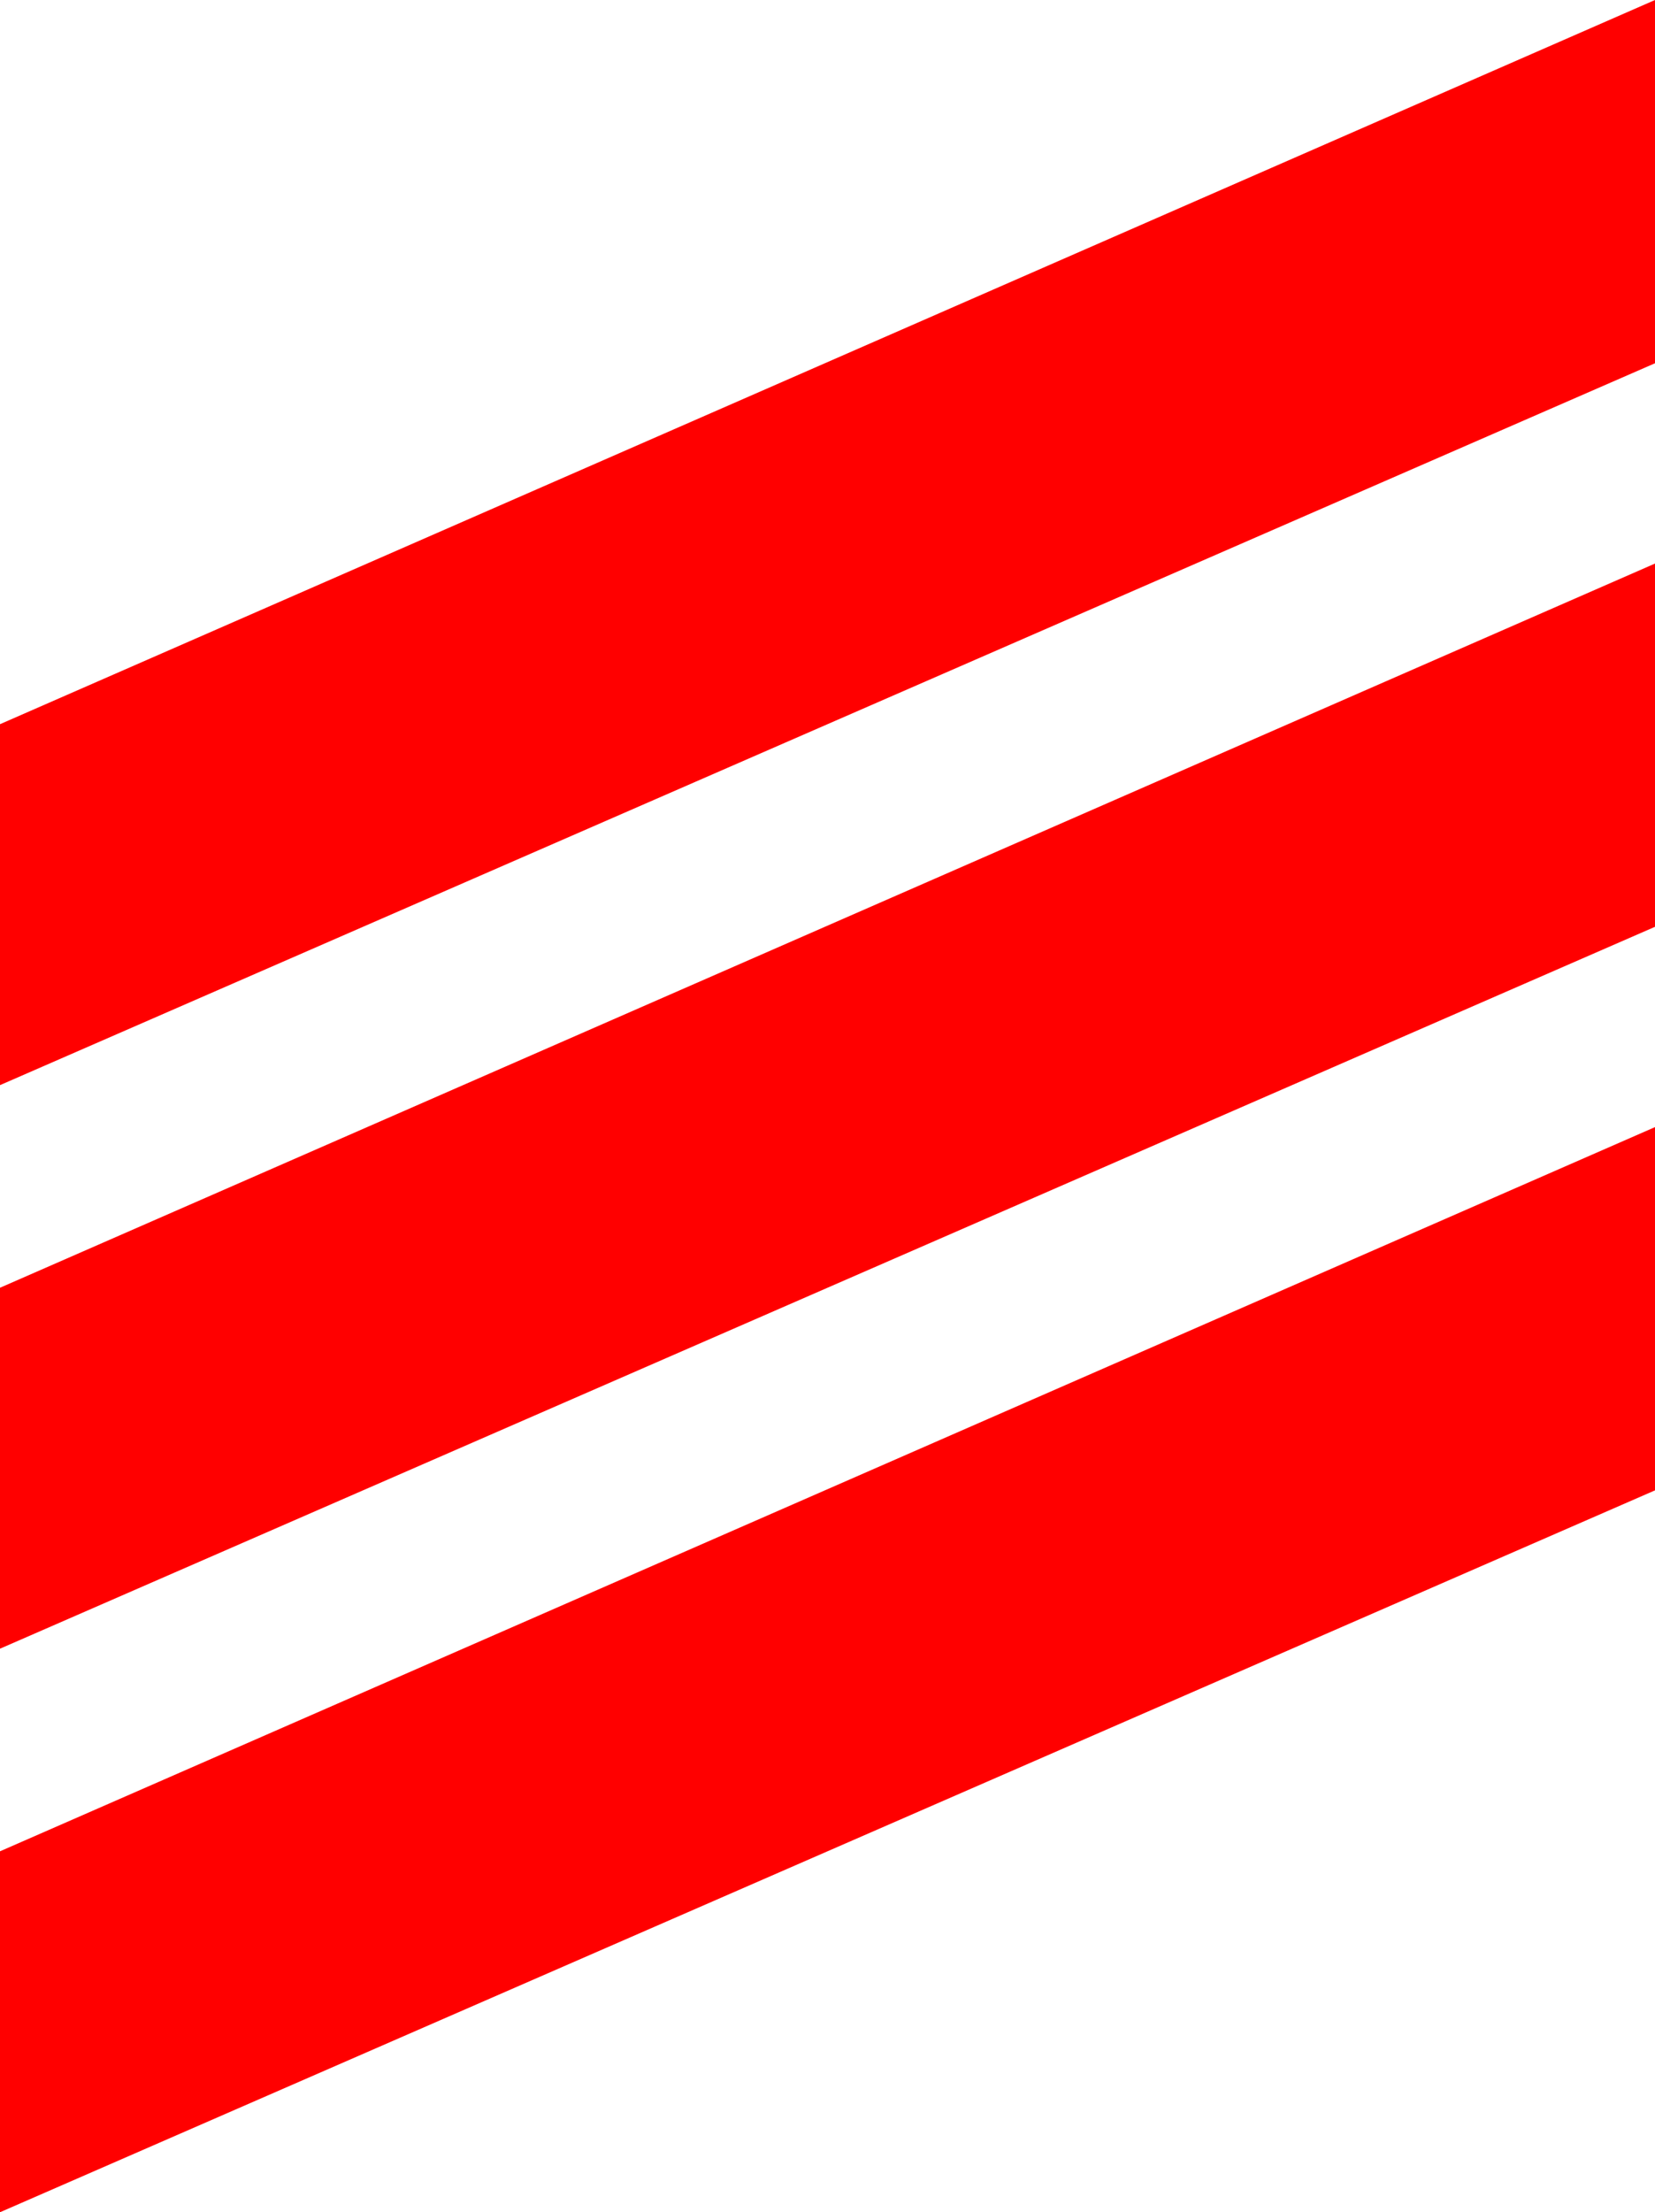 <?xml version="1.0" encoding="utf-8"?>
<!DOCTYPE svg PUBLIC "-//W3C//DTD SVG 1.1//EN" "http://www.w3.org/Graphics/SVG/1.1/DTD/svg11.dtd">
<svg width="20.83" height="27.832" xmlns="http://www.w3.org/2000/svg" xmlns:xlink="http://www.w3.org/1999/xlink" xmlns:xml="http://www.w3.org/XML/1998/namespace" version="1.1">
  <g>
    <g>
      <path style="fill:#FF0000;fill-opacity:1" d="M20.83,14.18L20.83,18.75 0,27.832 0,23.291 20.83,14.18z M20.83,7.09L20.83,11.66 0,20.742 0,16.201 20.83,7.09z M20.83,0L20.83,4.57 0,13.652 0,9.111 20.83,0z" />
    </g>
  </g>
</svg>